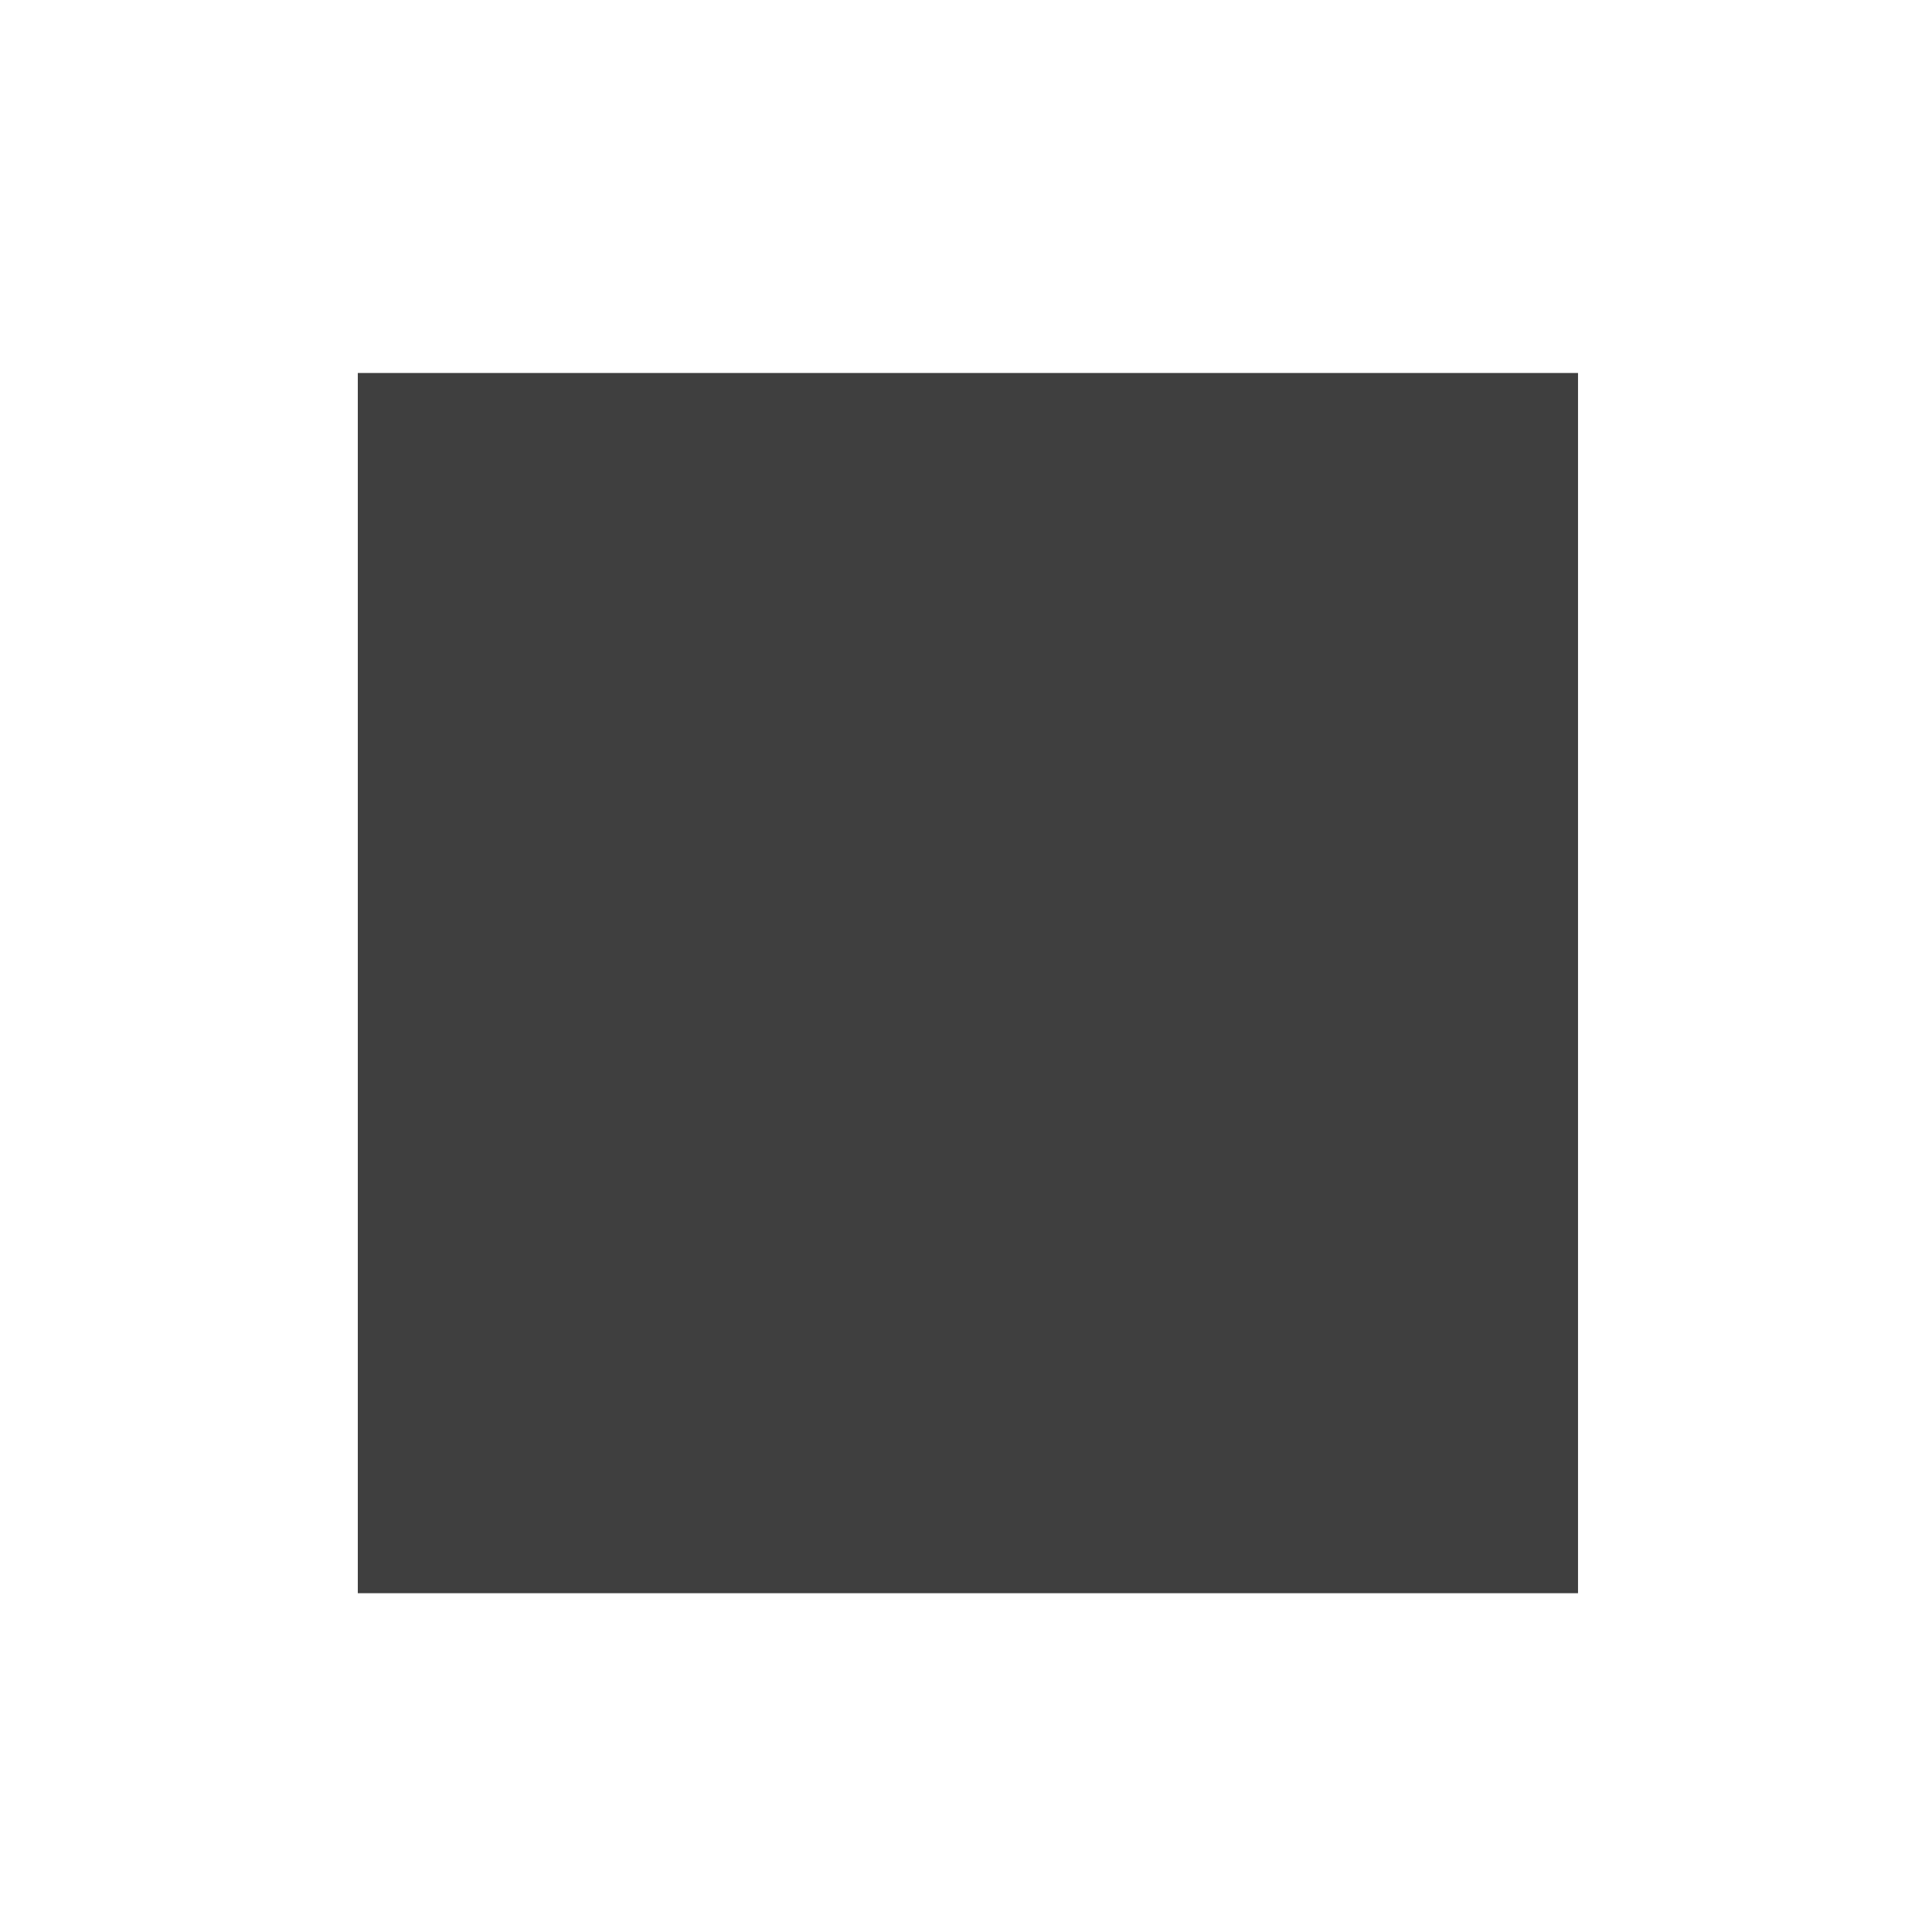 <?xml version="1.0" encoding="UTF-8" standalone="no"?>
<svg
   xmlns:dc="http://purl.org/dc/elements/1.1/"
   xmlns:cc="http://creativecommons.org/ns#"
   xmlns:rdf="http://www.w3.org/1999/02/22-rdf-syntax-ns#"
   xmlns:svg="http://www.w3.org/2000/svg"
   xmlns="http://www.w3.org/2000/svg"
   xmlns:sodipodi="http://sodipodi.sourceforge.net/DTD/sodipodi-0.dtd"
   xmlns:inkscape="http://www.inkscape.org/namespaces/inkscape"
   inkscape:version="1.0 (4035a4fb49, 2020-05-01)"
   sodipodi:docname="logo.svg"
   id="svg12"
   preserveAspectRatio="xMidYMid meet"
   viewBox="0 0 172 172"
   height="38pt"
   width="38pt"
   version="1.0">
  <defs
     id="defs16" />
  <sodipodi:namedview
     inkscape:current-layer="svg12"
     inkscape:window-maximized="0"
     inkscape:window-y="147"
     inkscape:window-x="194"
     inkscape:cy="25.333333"
     inkscape:cx="25.333333"
     inkscape:zoom="10.048928"
     showgrid="false"
     id="namedview14"
     inkscape:window-height="735"
     inkscape:window-width="1457"
     inkscape:pageshadow="2"
     inkscape:pageopacity="0"
     guidetolerance="10"
     gridtolerance="10"
     objecttolerance="10"
     borderopacity="1"
     bordercolor="#666666"
     pagecolor="#ffffff" />
  <rect
     y="33.206"
     x="31.854"
     height="108.632"
     width="108.632"
     id="rect841"
     style="opacity:1;fill:#3f3f3f;fill-opacity:1;stroke:none;stroke-width:27.793;stroke-miterlimit:0;stroke-dasharray:none;stroke-dashoffset:0;stroke-opacity:0.982" />
</svg>
